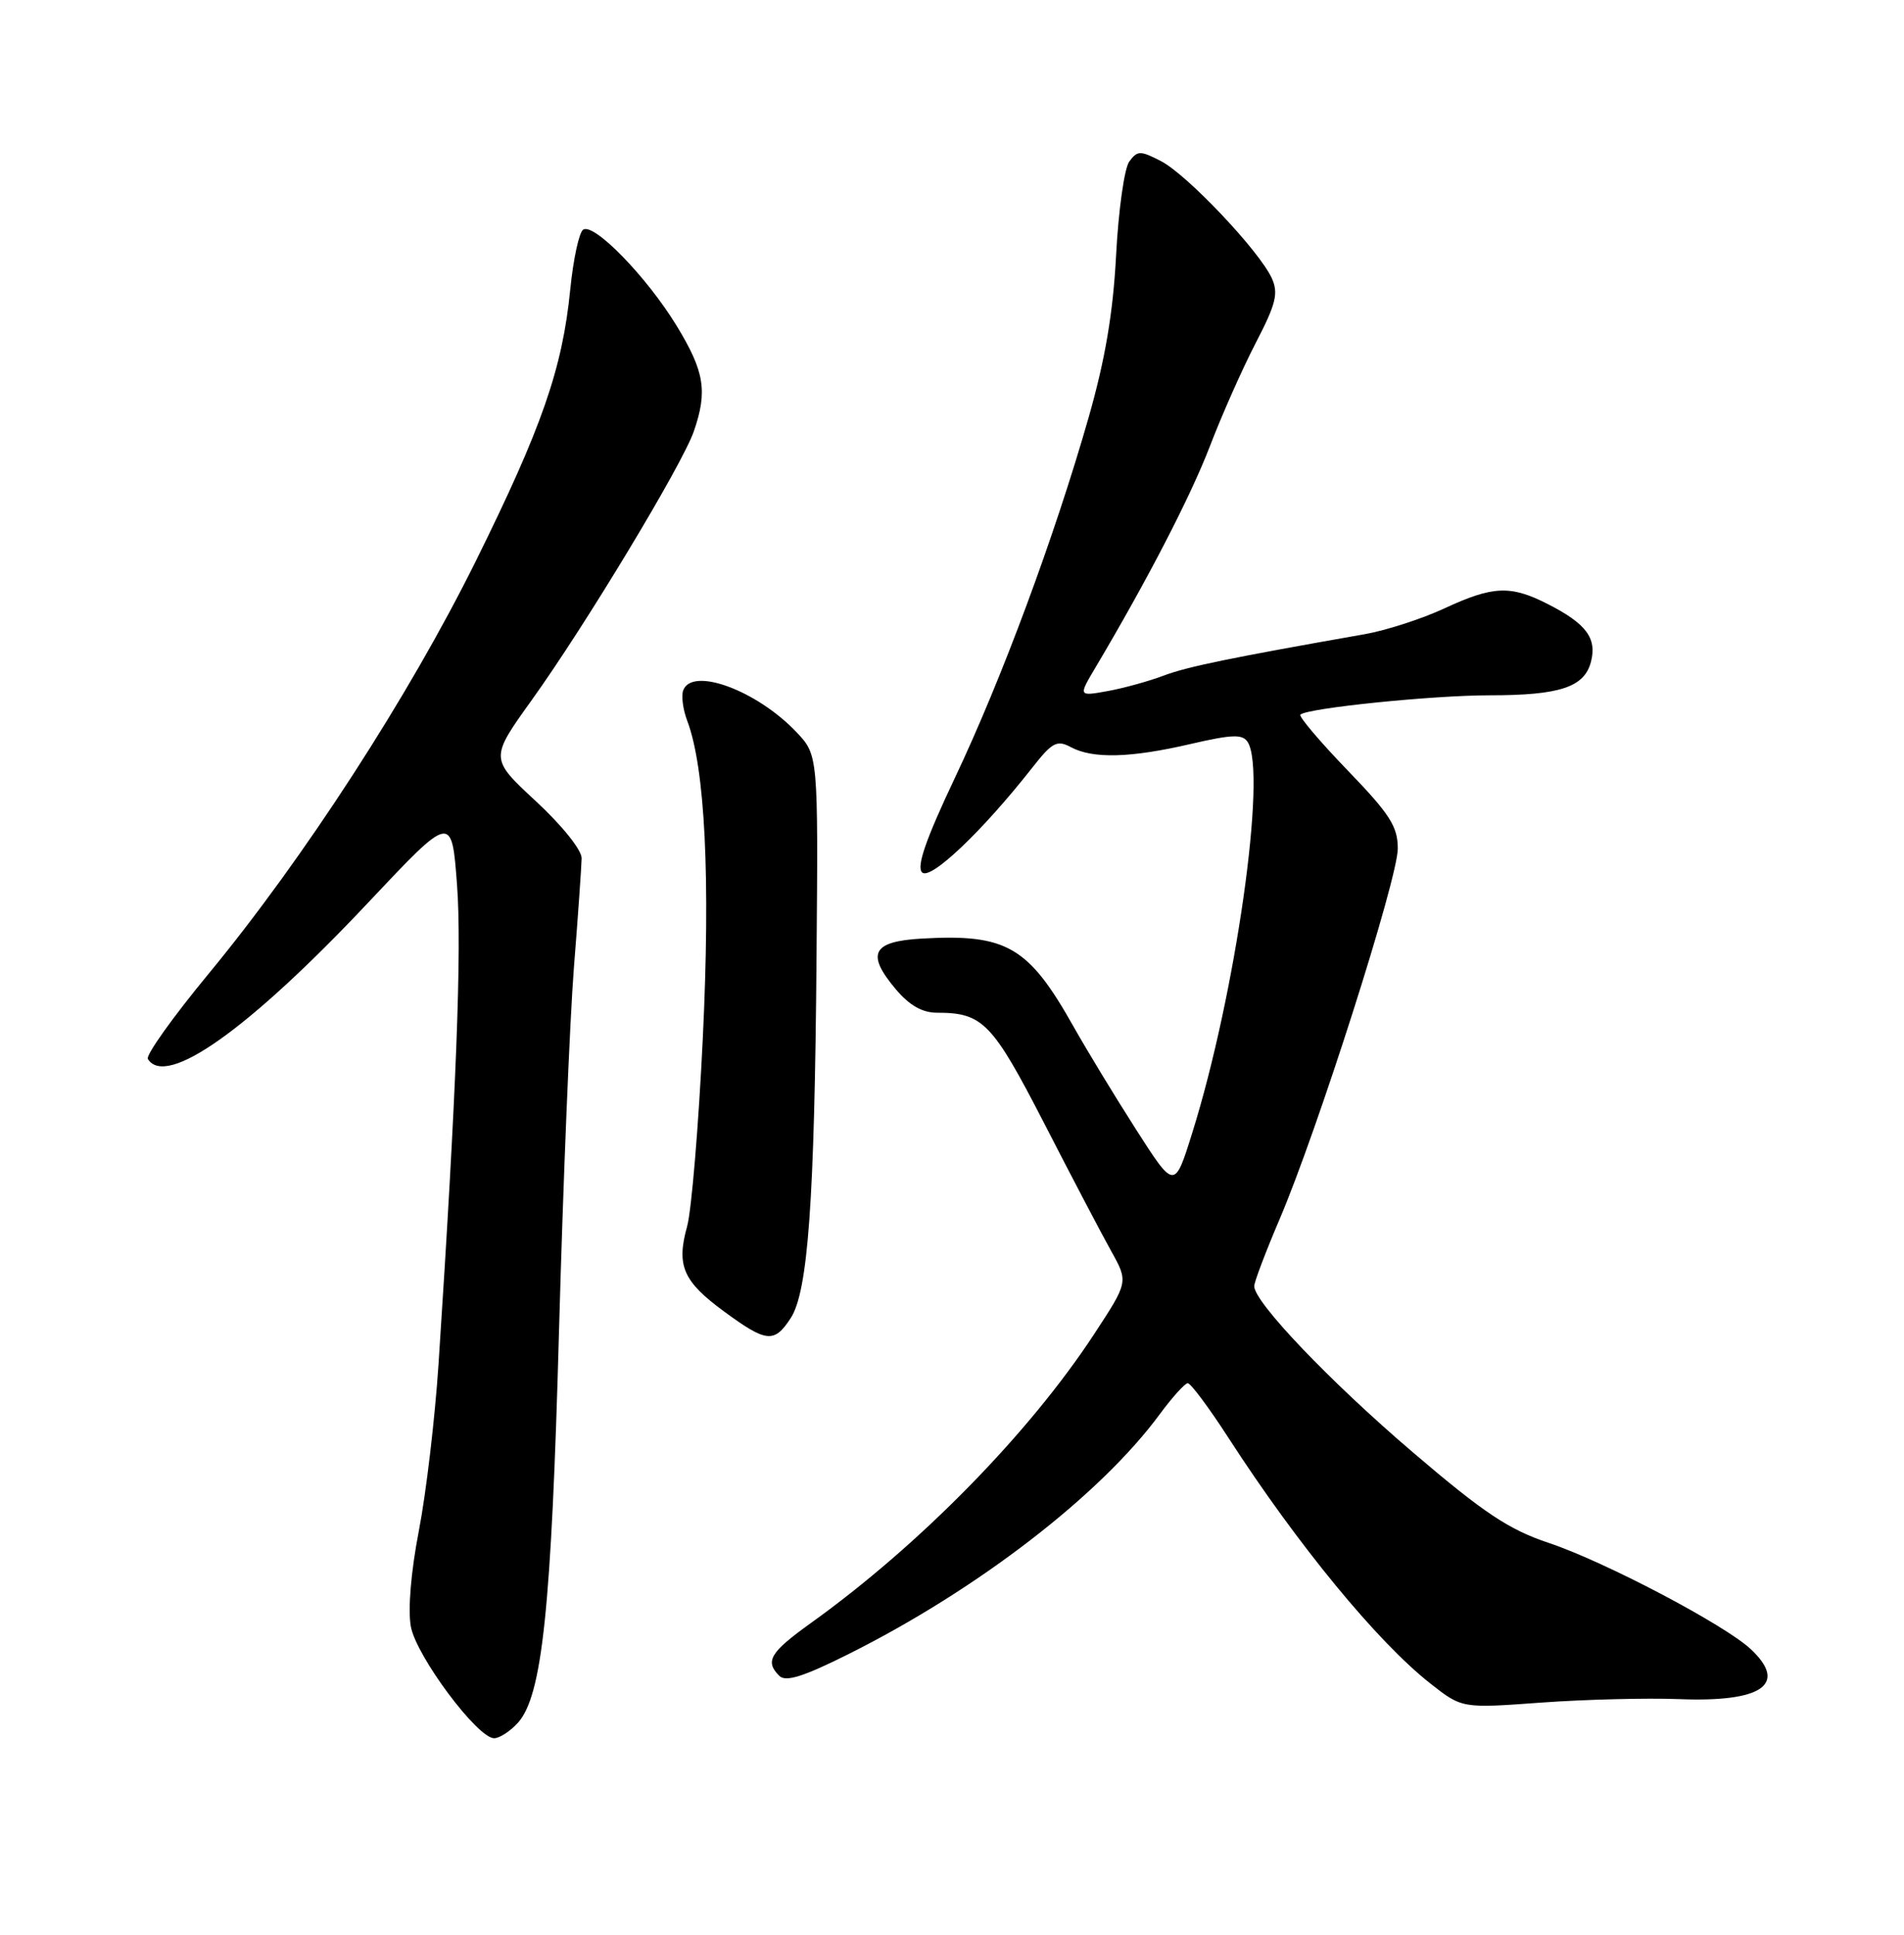<?xml version="1.0" encoding="UTF-8" standalone="no"?>
<!DOCTYPE svg PUBLIC "-//W3C//DTD SVG 1.1//EN" "http://www.w3.org/Graphics/SVG/1.1/DTD/svg11.dtd" >
<svg xmlns="http://www.w3.org/2000/svg" xmlns:xlink="http://www.w3.org/1999/xlink" version="1.1" viewBox="0 0 252 256">
 <g >
 <path fill="currentColor"
d=" M 68.54 227.96 C 71.77 224.39 72.98 212.88 73.99 176.00 C 74.53 156.47 75.42 134.88 75.96 128.00 C 76.51 121.12 76.96 114.63 76.98 113.56 C 76.99 112.46 74.38 109.21 70.91 106.00 C 64.83 100.36 64.83 100.36 70.40 92.60 C 77.51 82.69 90.27 61.53 91.82 57.10 C 93.67 51.77 93.25 49.18 89.57 43.13 C 85.63 36.67 78.65 29.48 77.19 30.38 C 76.65 30.72 75.88 34.26 75.48 38.25 C 74.44 48.77 71.74 56.53 62.96 74.27 C 54.12 92.11 40.24 113.55 27.59 128.87 C 22.88 134.57 19.27 139.63 19.57 140.12 C 21.97 143.99 32.92 136.22 48.72 119.44 C 59.79 107.68 59.79 107.68 60.49 117.09 C 61.13 125.63 60.40 144.62 58.04 180.50 C 57.57 187.65 56.40 197.56 55.44 202.53 C 54.38 208.01 53.97 213.01 54.38 215.24 C 55.12 219.17 63.20 230.00 65.40 230.00 C 66.11 230.00 67.52 229.08 68.54 227.96 Z  M 222.19 224.82 C 233.22 225.26 236.68 222.87 231.73 218.22 C 228.32 215.01 212.36 206.61 205.00 204.16 C 199.68 202.38 196.42 200.21 187.00 192.17 C 175.99 182.77 166.00 172.30 166.00 170.18 C 166.00 169.63 167.51 165.65 169.35 161.34 C 174.36 149.62 185.00 116.28 185.00 112.29 C 185.00 109.35 183.96 107.73 178.33 101.90 C 174.67 98.10 171.87 94.80 172.11 94.56 C 172.97 93.70 189.58 92.00 197.16 92.00 C 206.48 92.00 209.73 90.92 210.58 87.52 C 211.36 84.42 209.92 82.51 204.86 79.93 C 199.92 77.41 197.60 77.51 191.15 80.51 C 188.20 81.88 183.47 83.41 180.65 83.91 C 162.79 87.05 157.11 88.22 154.00 89.40 C 152.07 90.13 148.75 91.05 146.61 91.44 C 142.72 92.14 142.72 92.14 144.99 88.32 C 151.87 76.73 157.56 65.73 160.13 59.05 C 161.72 54.90 164.46 48.73 166.22 45.34 C 168.89 40.19 169.23 38.80 168.32 36.80 C 166.68 33.21 157.13 23.12 153.68 21.33 C 150.91 19.90 150.54 19.91 149.46 21.38 C 148.81 22.27 148.03 27.83 147.72 33.75 C 147.32 41.42 146.27 47.59 144.07 55.28 C 139.57 71.01 132.57 89.88 126.38 102.93 C 122.53 111.06 121.28 114.67 122.04 115.43 C 123.13 116.53 129.99 110.02 136.59 101.62 C 139.27 98.20 139.89 97.87 141.75 98.87 C 144.65 100.42 149.64 100.29 157.59 98.44 C 163.08 97.17 164.46 97.12 165.14 98.19 C 167.71 102.24 163.53 131.64 157.78 149.95 C 155.45 157.40 155.45 157.40 150.36 149.45 C 147.56 145.08 143.85 138.96 142.10 135.86 C 136.12 125.22 133.24 123.55 122.01 124.19 C 115.44 124.56 114.60 126.18 118.54 130.87 C 120.36 133.03 122.06 134.00 124.02 134.00 C 130.08 134.00 131.34 135.31 138.21 148.65 C 141.84 155.72 145.83 163.33 147.08 165.56 C 149.34 169.62 149.34 169.62 144.79 176.56 C 136.15 189.72 121.71 204.44 107.30 214.77 C 101.91 218.64 101.21 219.81 103.14 221.74 C 103.99 222.59 106.32 221.86 112.39 218.82 C 129.43 210.29 145.66 197.78 153.50 187.12 C 155.15 184.88 156.82 183.04 157.20 183.02 C 157.59 183.01 160.01 186.26 162.59 190.25 C 171.72 204.38 182.34 217.29 189.33 222.77 C 193.50 226.05 193.50 226.05 204.00 225.28 C 209.78 224.86 217.96 224.66 222.19 224.82 Z  M 104.64 174.43 C 106.95 170.91 107.81 158.87 108.07 126.71 C 108.29 99.91 108.29 99.91 105.40 96.86 C 100.16 91.35 91.63 88.20 90.43 91.33 C 90.15 92.06 90.39 93.88 90.96 95.38 C 93.32 101.61 94.04 116.16 93.02 137.34 C 92.46 148.98 91.52 160.20 90.94 162.28 C 89.50 167.47 90.40 169.54 95.83 173.53 C 101.45 177.65 102.46 177.75 104.64 174.43 Z "/>
</g>
</svg>